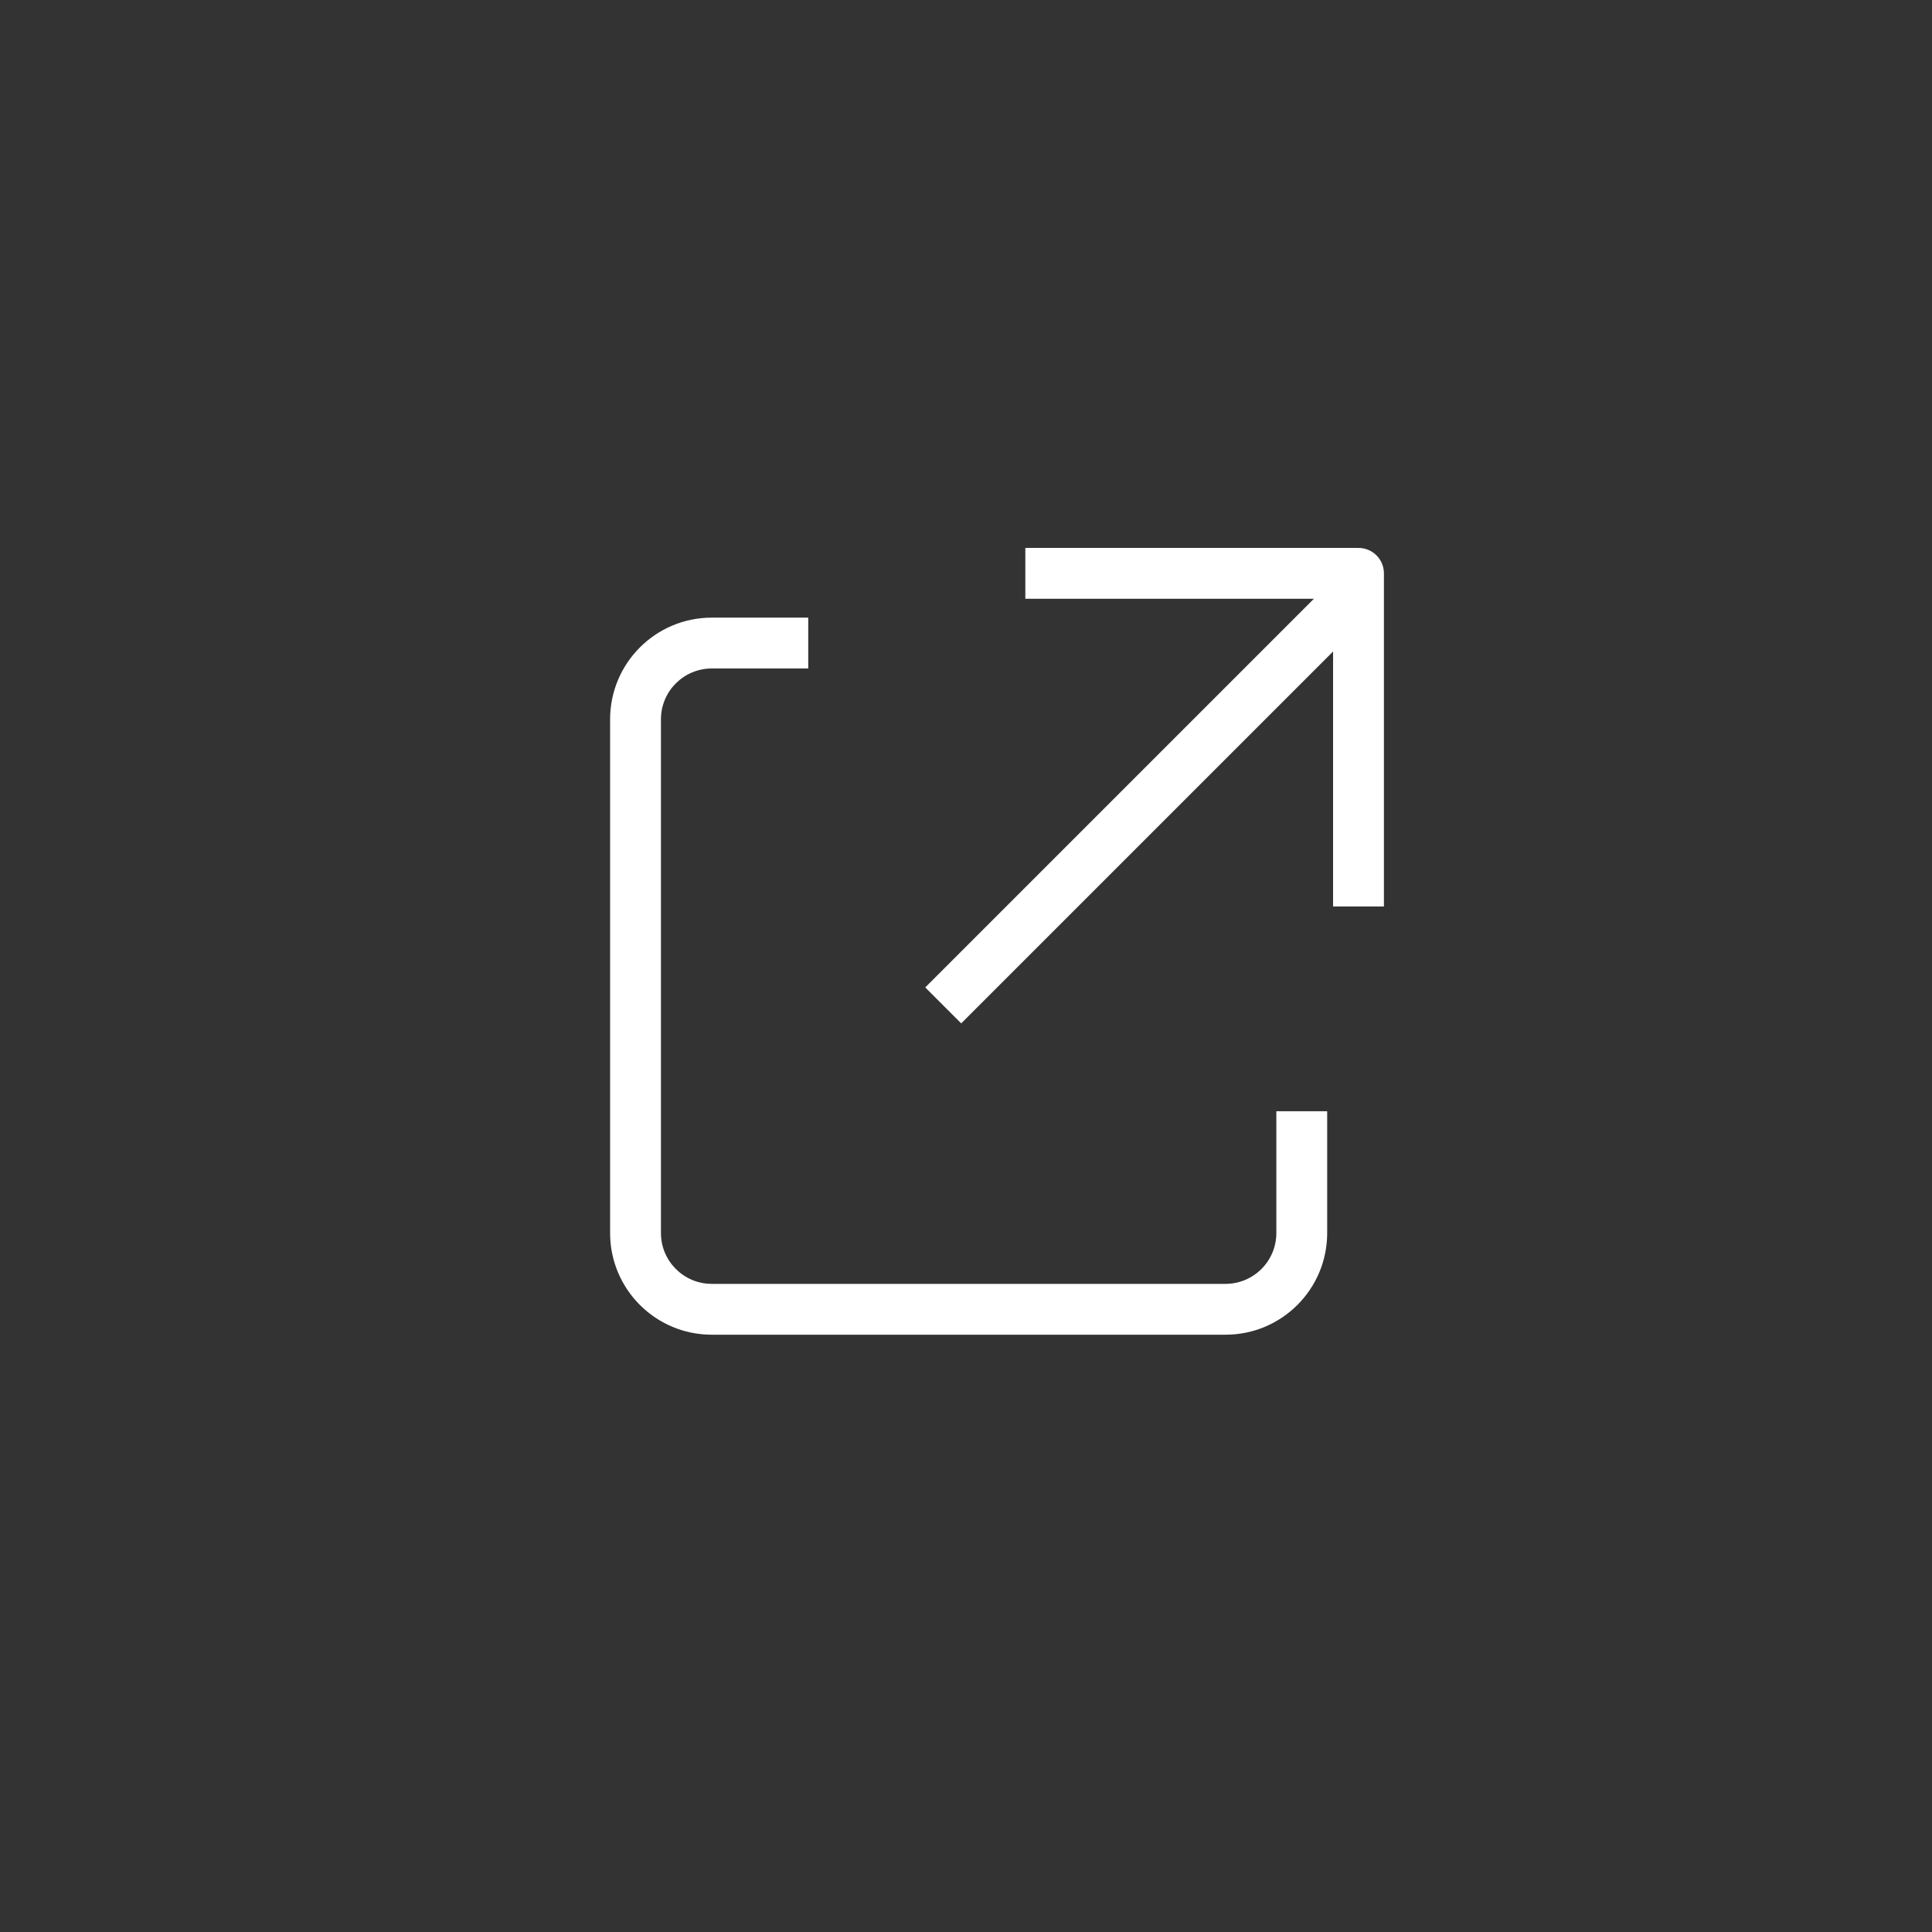 <svg width="38" height="38" viewBox="0 0 38 38" fill="none" xmlns="http://www.w3.org/2000/svg">
<rect x="0" y="0" width="38" height="38" fill="#333333" stroke="none"/>
<path fill-rule="evenodd" clip-rule="evenodd" d="M15.897 12.148H14C12.895 12.148 12 13.044 12 14.148V24.252C12 25.357 12.895 26.252 14 26.252H24.104C25.209 26.252 26.104 25.357 26.104 24.252V21.857H25.104V24.252C25.104 24.805 24.656 25.252 24.104 25.252H14C13.448 25.252 13 24.805 13 24.252V14.148C13 13.596 13.448 13.148 14 13.148H15.897V12.148Z" fill="white"/>
<path d="M26.72 17.83L26.72 11.277L20.167 11.277" stroke="white" stroke-linejoin="round"/>
<line x1="26.792" y1="11.535" x2="18.552" y2="19.775" stroke="white"/>
</svg>
